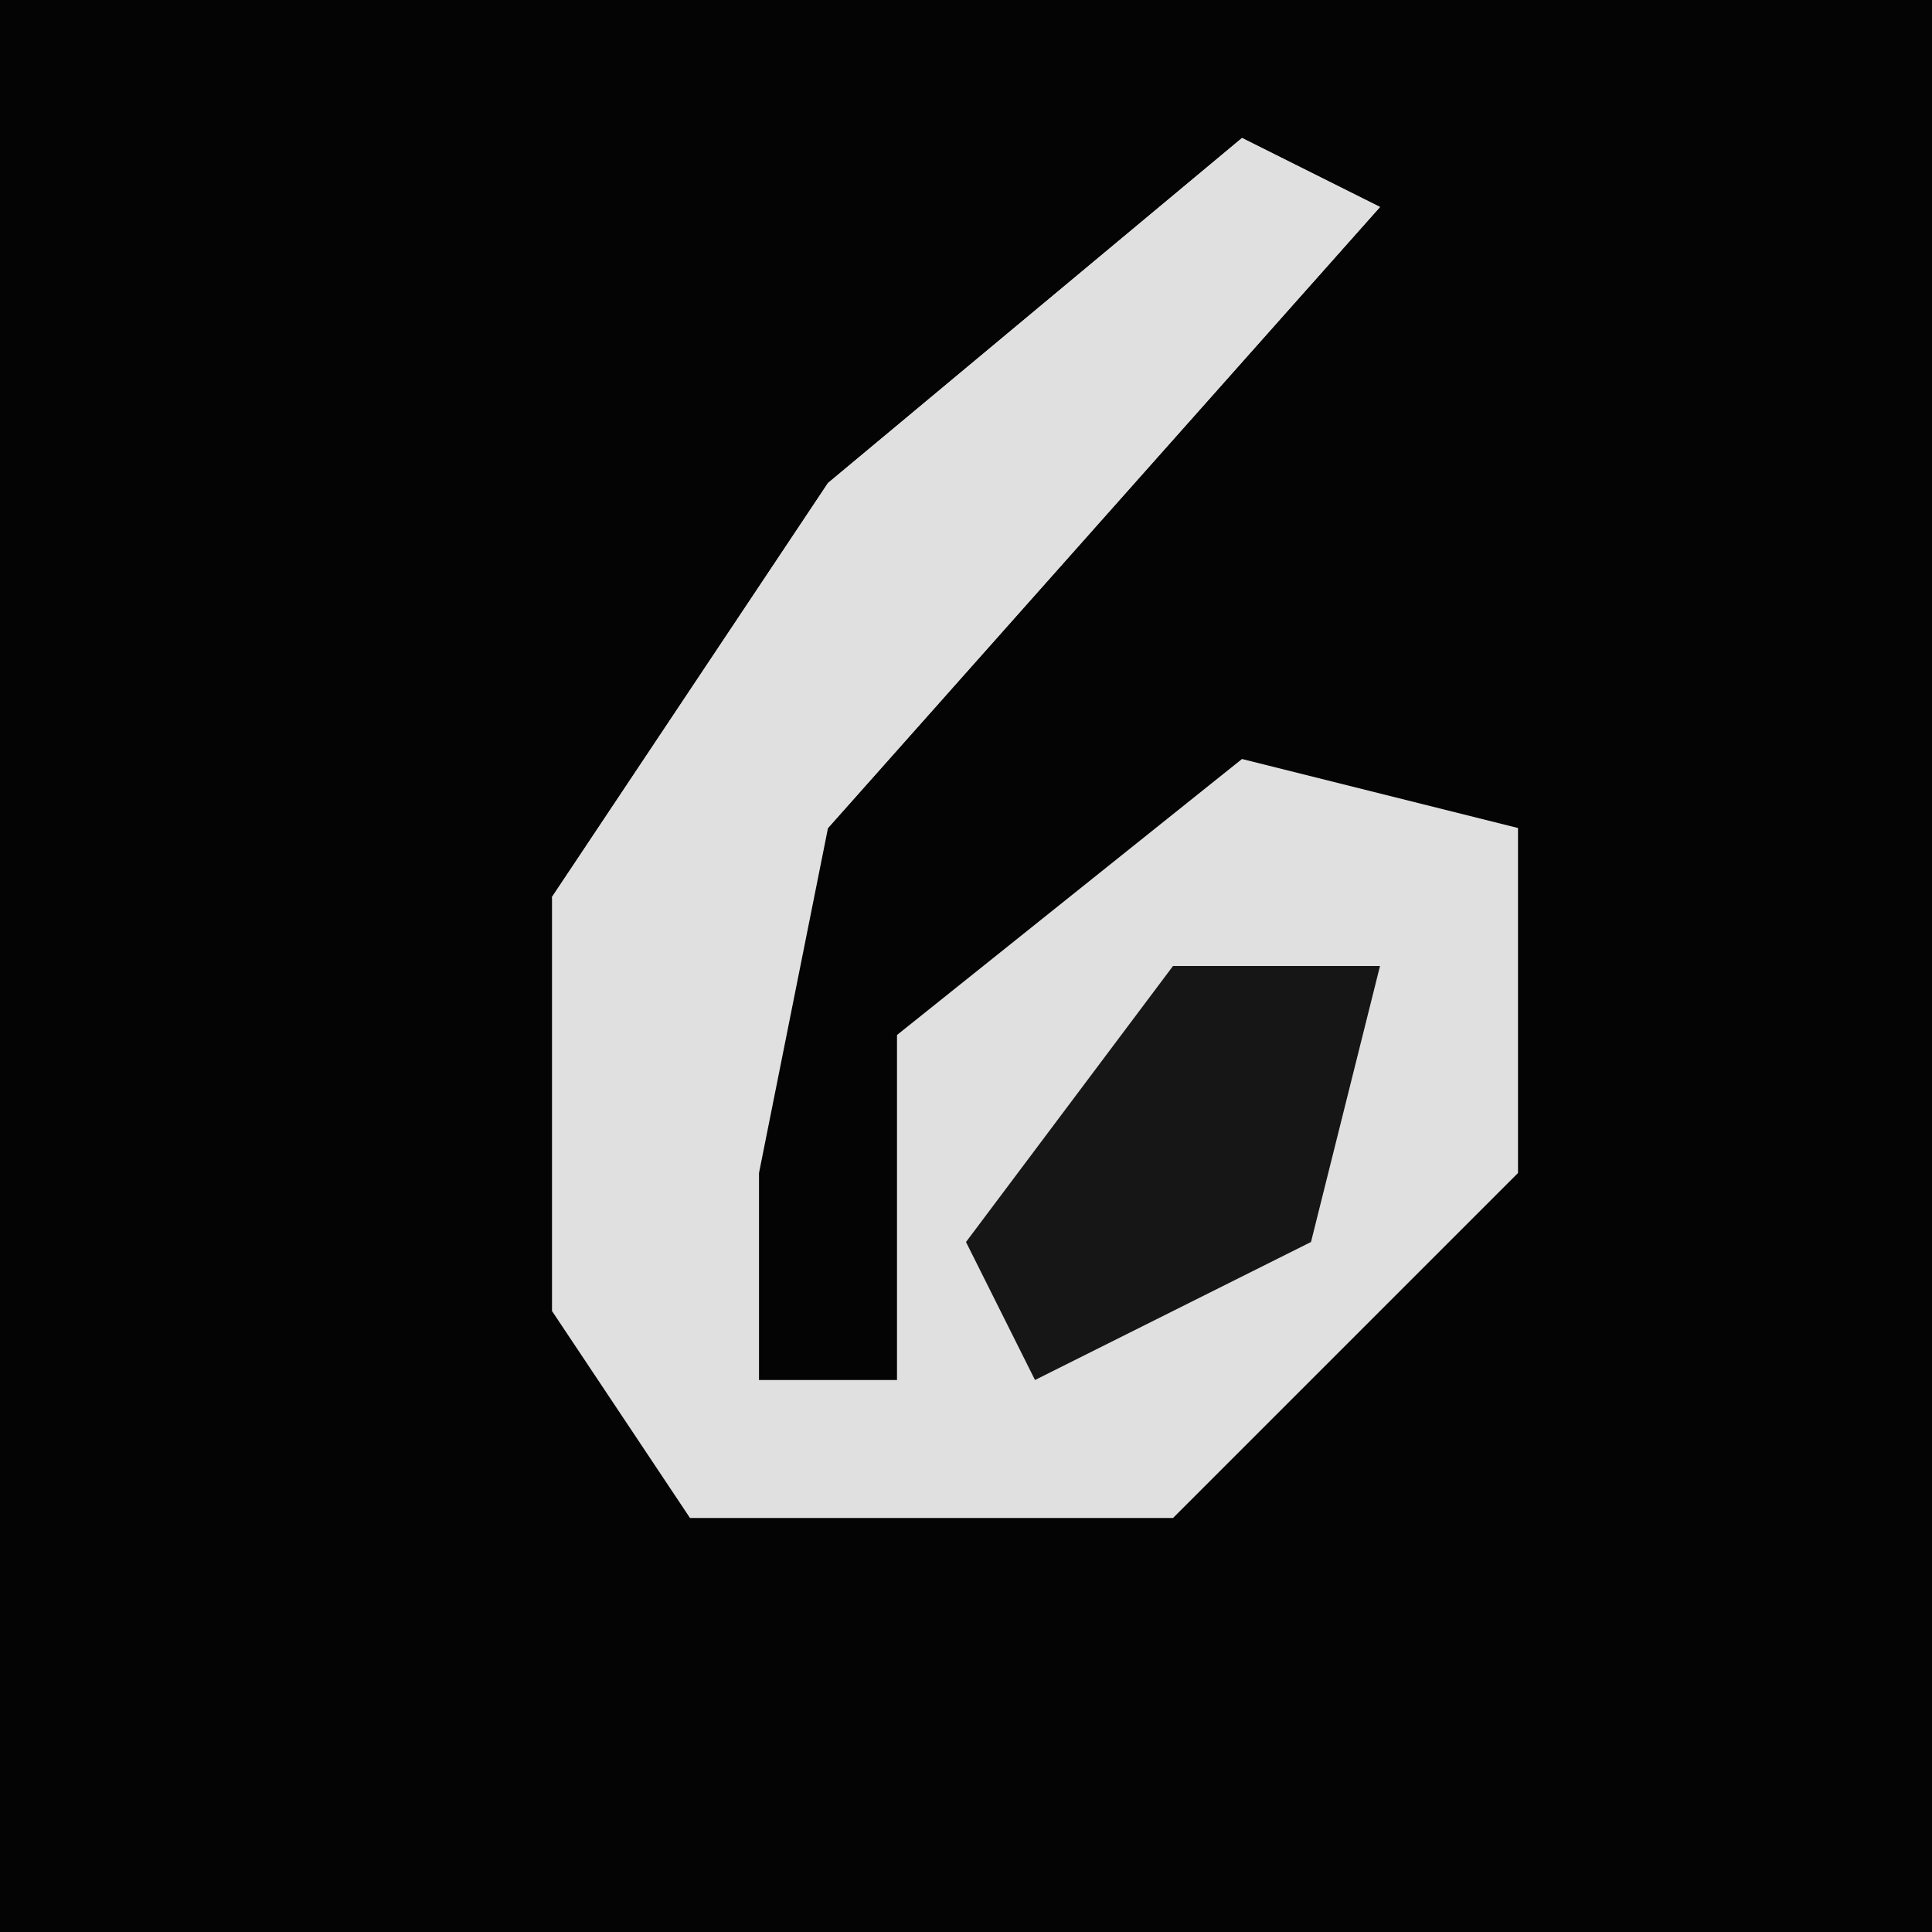 <?xml version="1.0" encoding="UTF-8"?>
<svg version="1.1" xmlns="http://www.w3.org/2000/svg" width="28" height="28">
<path d="M0,0 L28,0 L28,28 L0,28 Z " fill="#040404" transform="translate(0,0)"/>
<path d="M0,0 L2,1 L-6,10 L-7,15 L-7,18 L-5,18 L-5,13 L0,9 L4,10 L4,15 L-1,20 L-8,20 L-10,17 L-10,11 L-6,5 Z " fill="#E0E0E0" transform="translate(18,2)"/>
<path d="M0,0 L2,1 L-6,10 L-9,13 L-10,11 L-6,5 Z " fill="#E0E0E0" transform="translate(18,2)"/>
<path d="M0,0 L3,0 L2,4 L-2,6 L-3,4 Z " fill="#161616" transform="translate(17,14)"/>
</svg>

